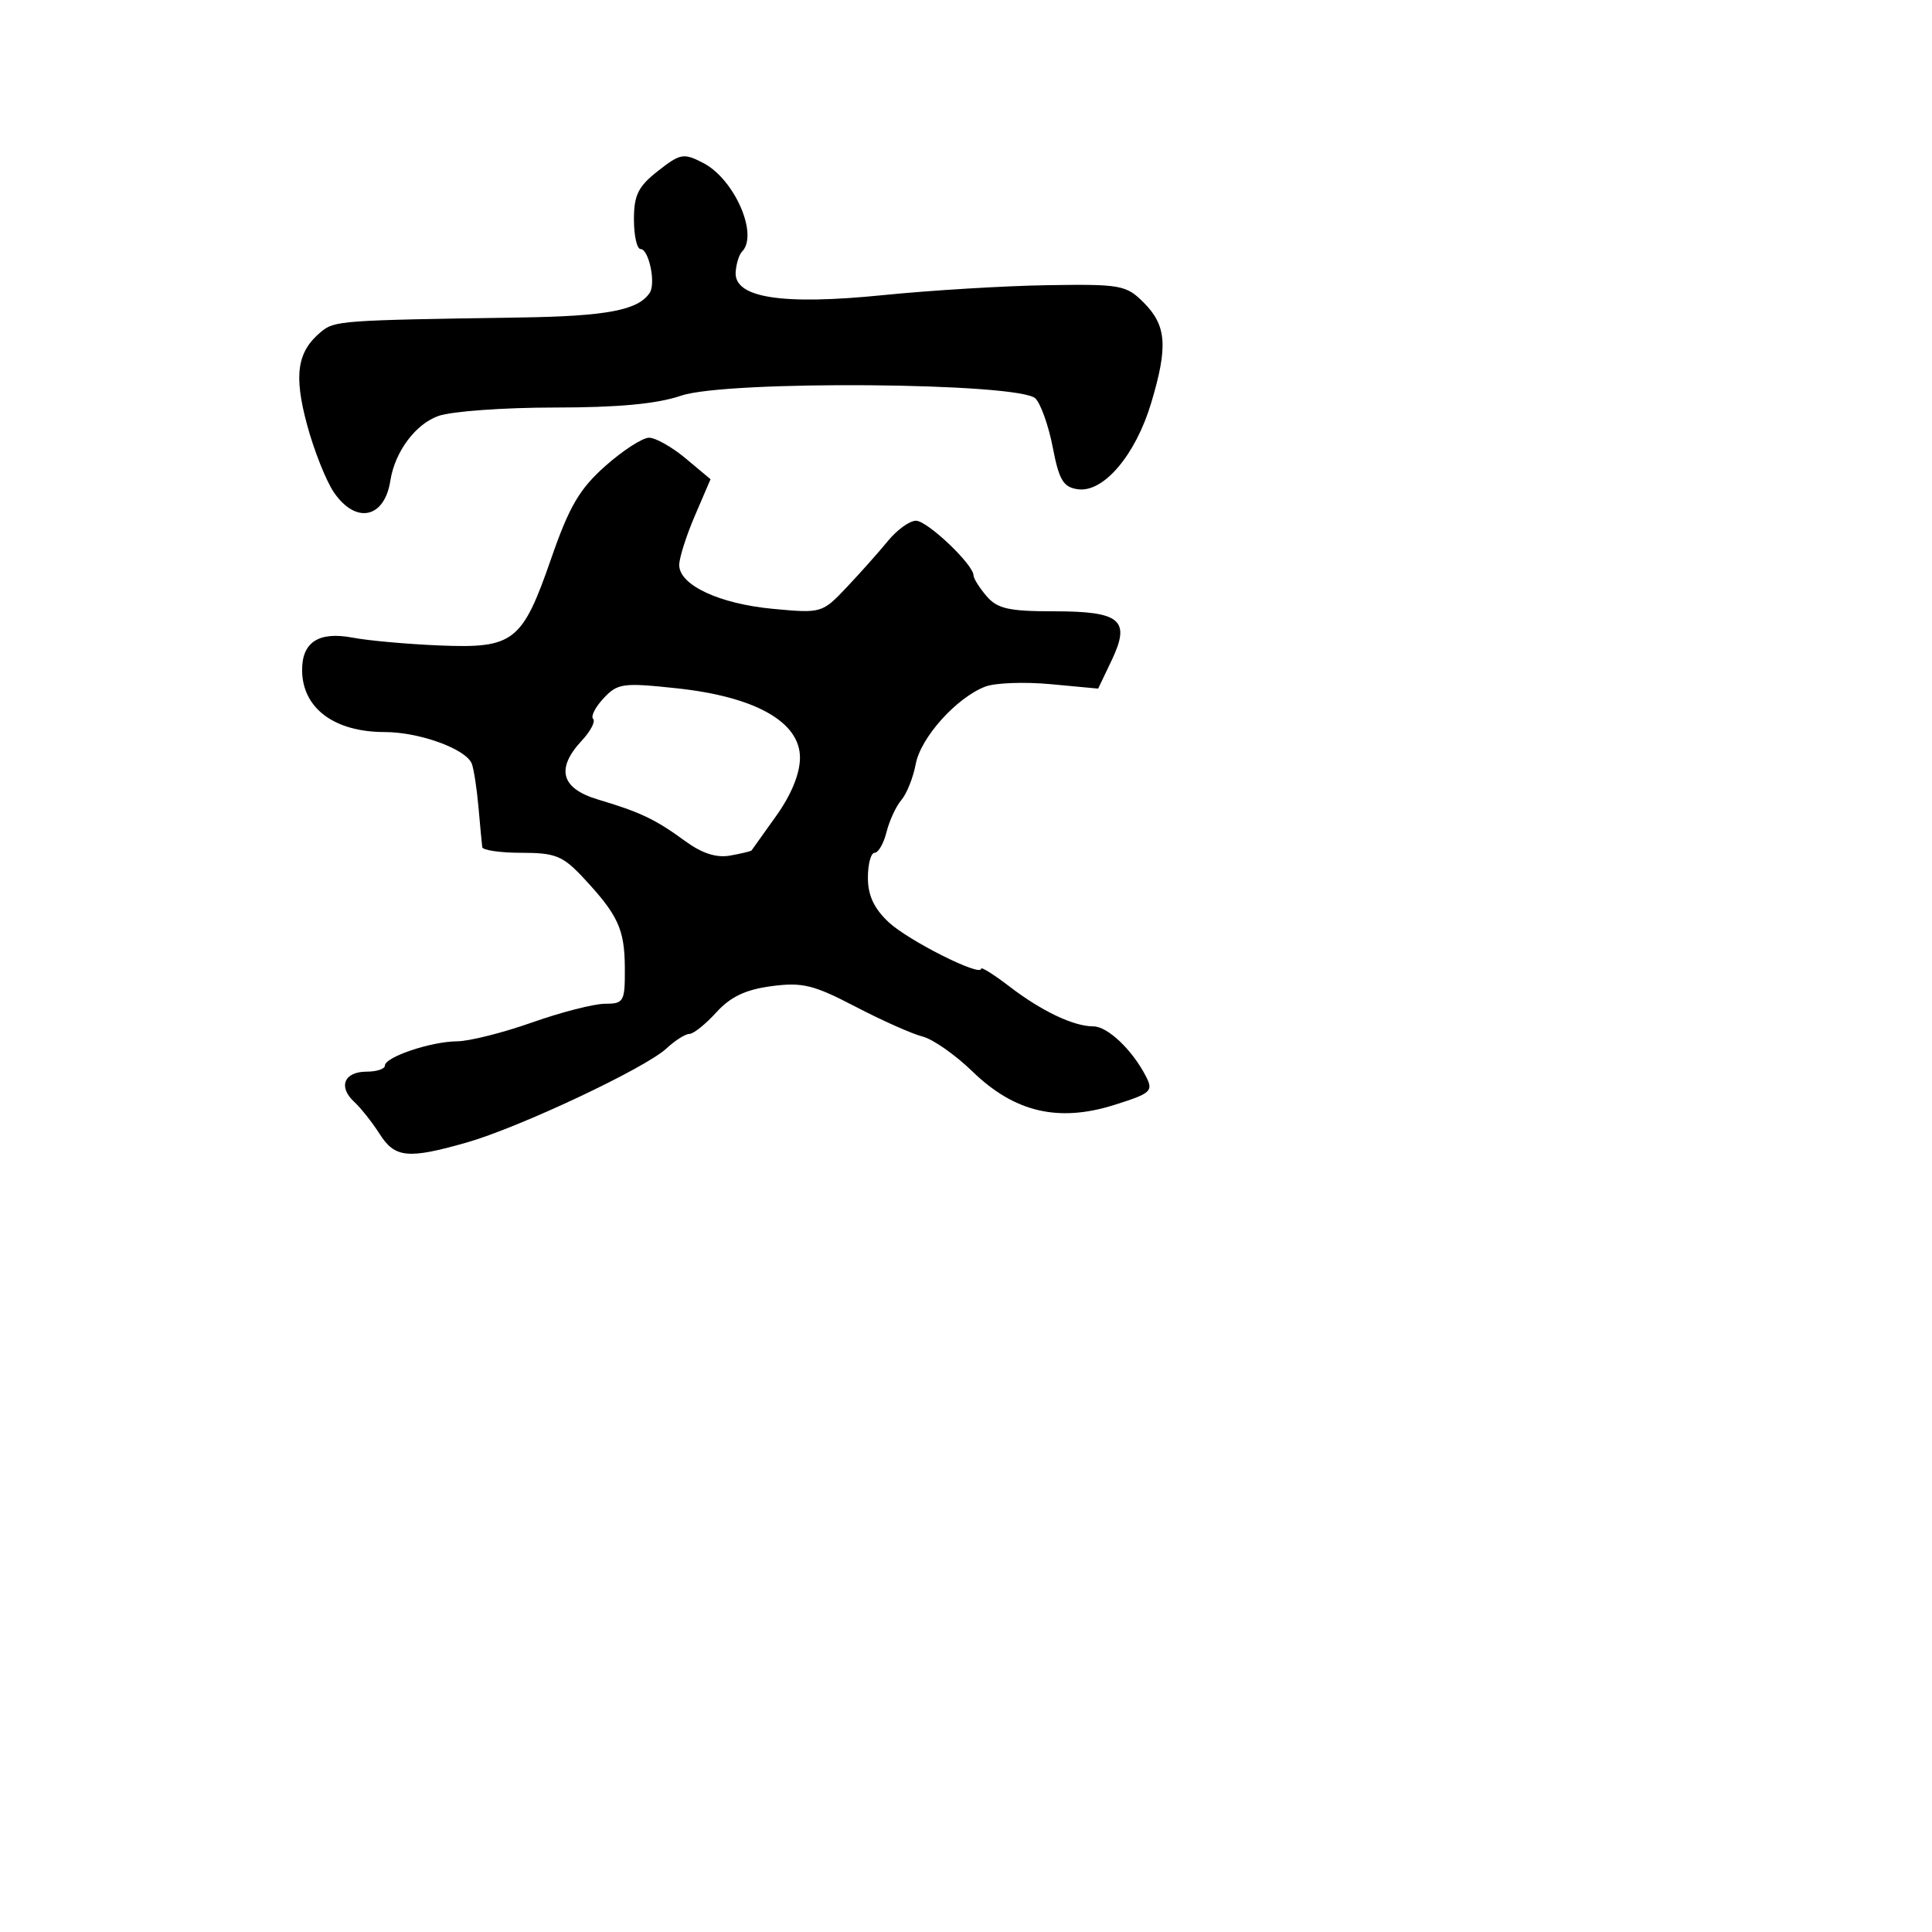 <svg xmlns="http://www.w3.org/2000/svg" width="256" height="256" viewBox="0 0 256 256" version="1.1">
	<path d="M 87.193 22.646 C 84.569 24.700, 84 25.844, 84 29.072 C 84 31.233, 84.398 33, 84.883 33 C 85.971 33, 86.922 37.528, 86.099 38.786 C 84.581 41.105, 80.439 41.897, 68.925 42.070 C 45.140 42.429, 44.322 42.488, 42.542 43.965 C 39.364 46.603, 38.903 49.669, 40.690 56.294 C 41.611 59.707, 43.213 63.737, 44.250 65.250 C 47.153 69.483, 50.945 68.695, 51.723 63.697 C 52.321 59.855, 55.062 56.174, 58.119 55.108 C 59.868 54.499, 66.776 54, 73.471 54 C 81.924 54, 87.056 53.519, 90.264 52.426 C 96.292 50.372, 135.085 50.680, 137.202 52.799 C 137.916 53.514, 138.950 56.439, 139.500 59.299 C 140.330 63.617, 140.893 64.556, 142.817 64.828 C 146.220 65.311, 150.470 60.305, 152.545 53.370 C 154.786 45.883, 154.575 43.121, 151.534 40.079 C 149.226 37.771, 148.486 37.638, 138.792 37.788 C 133.131 37.876, 123.325 38.469, 117 39.107 C 103.564 40.462, 97.227 39.462, 97.480 36.027 C 97.560 34.934, 97.935 33.732, 98.313 33.354 C 100.552 31.115, 97.330 23.739, 93.176 21.591 C 90.586 20.252, 90.156 20.327, 87.193 22.646 M 80.207 61.750 C 76.781 64.794, 75.431 67.101, 73.038 74 C 69.198 85.069, 68.088 85.933, 58.234 85.527 C 53.981 85.352, 48.806 84.887, 46.736 84.493 C 42.220 83.635, 39.986 85.094, 40.032 88.872 C 40.092 93.861, 44.316 97, 50.966 97 C 55.589 97, 61.779 99.253, 62.519 101.205 C 62.789 101.917, 63.188 104.525, 63.405 107 C 63.623 109.475, 63.846 111.838, 63.901 112.250 C 63.955 112.662, 66.294 113, 69.099 113 C 73.561 113, 74.577 113.406, 77.237 116.250 C 81.901 121.237, 82.767 123.107, 82.794 128.250 C 82.818 132.731, 82.669 133, 80.160 133.004 C 78.697 133.007, 74.350 134.122, 70.500 135.483 C 66.650 136.844, 62.182 137.967, 60.571 137.979 C 57.109 138.004, 51 140.060, 51 141.201 C 51 141.640, 49.913 142, 48.583 142 C 45.596 142, 44.771 143.998, 46.932 146 C 47.823 146.825, 49.338 148.738, 50.299 150.250 C 52.326 153.441, 54.051 153.611, 61.846 151.387 C 68.806 149.402, 85.507 141.537, 88.312 138.924 C 89.448 137.866, 90.815 137, 91.349 137 C 91.884 137, 93.487 135.717, 94.911 134.148 C 96.791 132.077, 98.793 131.125, 102.222 130.671 C 106.313 130.130, 107.798 130.491, 113.345 133.383 C 116.865 135.218, 120.867 137.001, 122.237 137.345 C 123.607 137.688, 126.587 139.774, 128.860 141.980 C 134.417 147.373, 140.223 148.745, 147.632 146.415 C 152.540 144.871, 152.853 144.589, 151.842 142.623 C 150.035 139.110, 146.763 136, 144.873 136 C 142.261 136, 138.006 133.976, 133.750 130.710 C 131.688 129.127, 130 128.069, 130 128.360 C 130 129.484, 120.356 124.632, 117.750 122.196 C 115.821 120.393, 115 118.637, 115 116.313 C 115 114.491, 115.401 113, 115.892 113 C 116.382 113, 117.092 111.763, 117.470 110.250 C 117.847 108.737, 118.734 106.825, 119.441 106 C 120.147 105.175, 121.002 103.032, 121.340 101.238 C 122.005 97.707, 126.757 92.423, 130.571 90.973 C 131.877 90.477, 135.773 90.334, 139.229 90.657 L 145.513 91.244 147.291 87.516 C 149.855 82.140, 148.510 81, 139.600 81 C 133.668 81, 132.150 80.656, 130.722 78.989 C 129.775 77.882, 128.998 76.645, 128.995 76.239 C 128.986 74.802, 122.877 69, 121.374 69 C 120.535 69, 118.870 70.196, 117.674 71.658 C 116.478 73.120, 114.019 75.883, 112.209 77.799 C 108.950 81.248, 108.857 81.276, 102.421 80.675 C 95.310 80.011, 90 77.528, 90 74.867 C 90 73.931, 90.934 70.991, 92.075 68.333 L 94.150 63.500 90.863 60.750 C 89.055 59.237, 86.867 58, 86.002 58 C 85.136 58, 82.528 59.688, 80.207 61.750 M 79.987 92.514 C 78.884 93.688, 78.256 94.923, 78.591 95.258 C 78.927 95.593, 78.256 96.882, 77.101 98.122 C 73.614 101.864, 74.334 104.482, 79.250 105.944 C 84.842 107.608, 86.841 108.561, 90.789 111.448 C 93.029 113.086, 94.936 113.698, 96.767 113.366 C 98.245 113.098, 99.514 112.793, 99.585 112.689 C 99.657 112.585, 101.129 110.520, 102.858 108.100 C 104.861 105.295, 106 102.501, 106 100.392 C 106 95.653, 100.076 92.318, 89.682 91.204 C 82.552 90.440, 81.846 90.535, 79.987 92.514" stroke="none" fill="black" fill-rule="evenodd"/>
</svg>